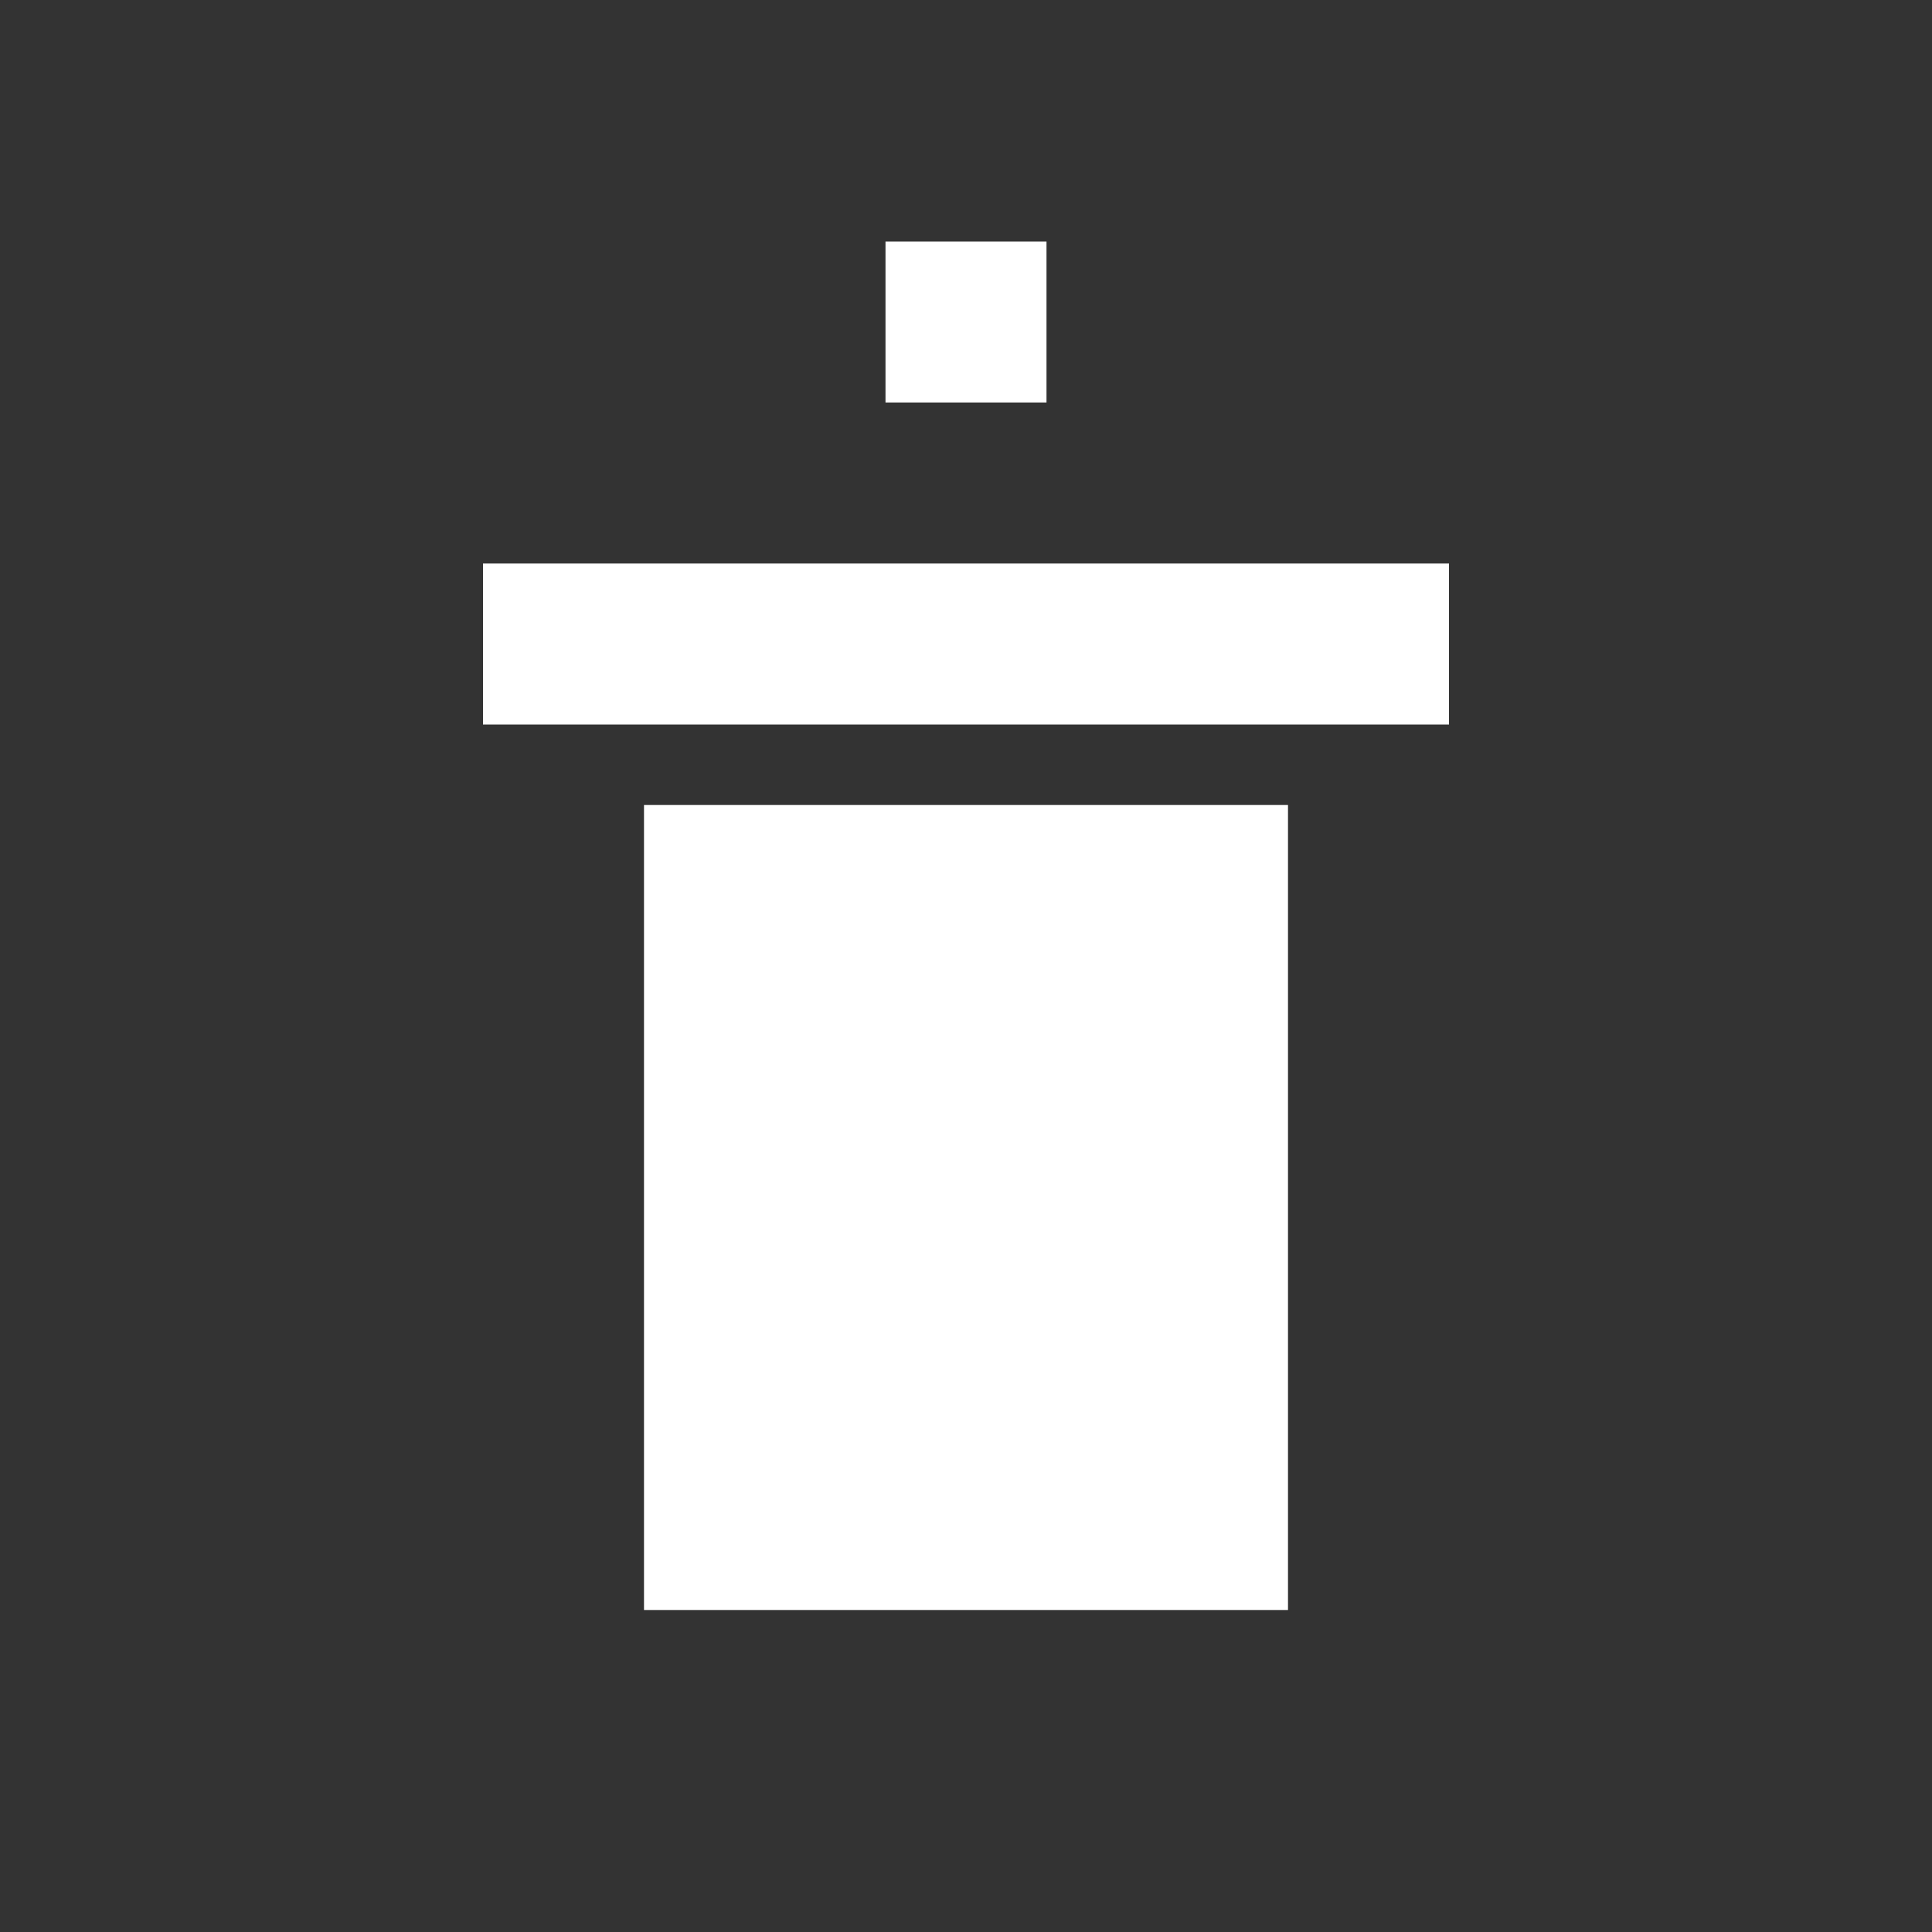 <svg xmlns="http://www.w3.org/2000/svg" width="24" height="24" fill="white" viewBox="0 0 24 24">
  <rect x="0" y="0" width="24" height="24" fill="#333333" stroke="none"/>
  <path d="M6 7h12v2H6V7zm2 3h8v10H8V10zm3-7h2v2h-2V3z"/>
</svg>
